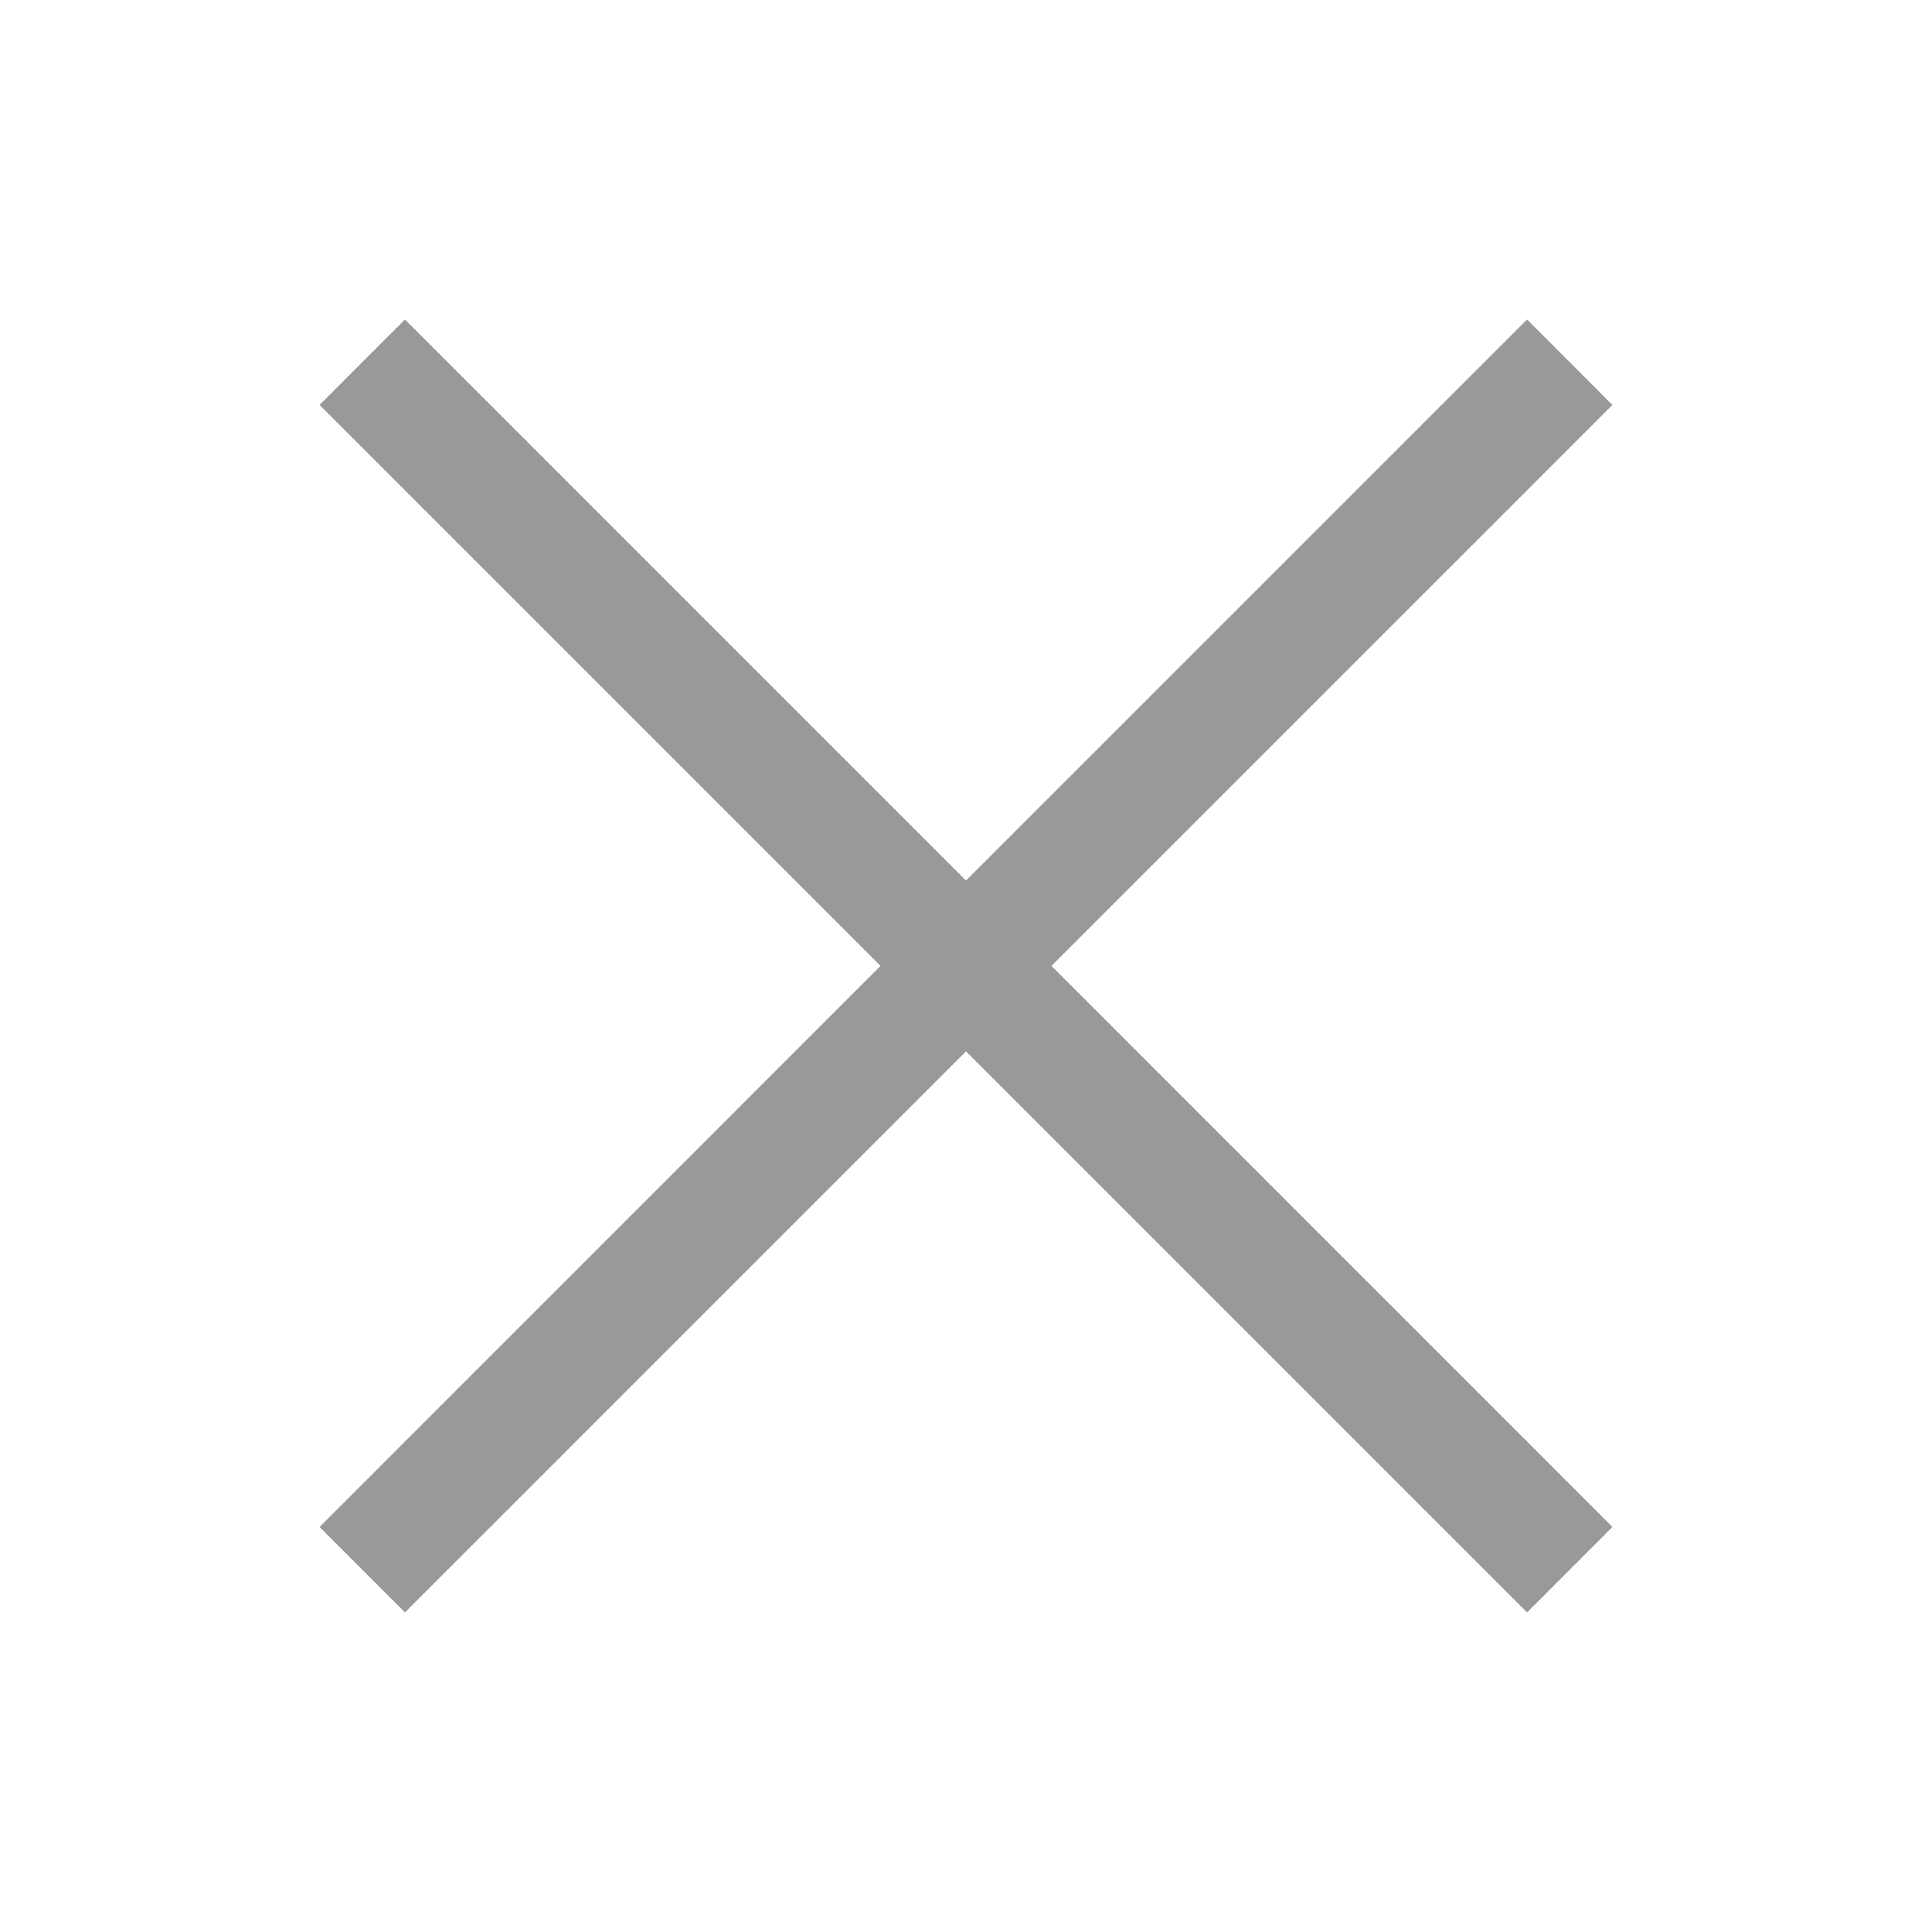 <svg width="24" height="24" viewBox="0 0 24 24" fill="#999999" xmlns="http://www.w3.org/2000/svg">
<path d="M20.03 5.03L18.97 3.969L12 10.939L5.03 3.969L3.97 5.03L10.939 11.999L3.97 18.969L5.03 20.03L12 13.06L18.97 20.03L20.03 18.969L13.061 11.999L20.03 5.03Z" fill="#999999"/>
</svg>
